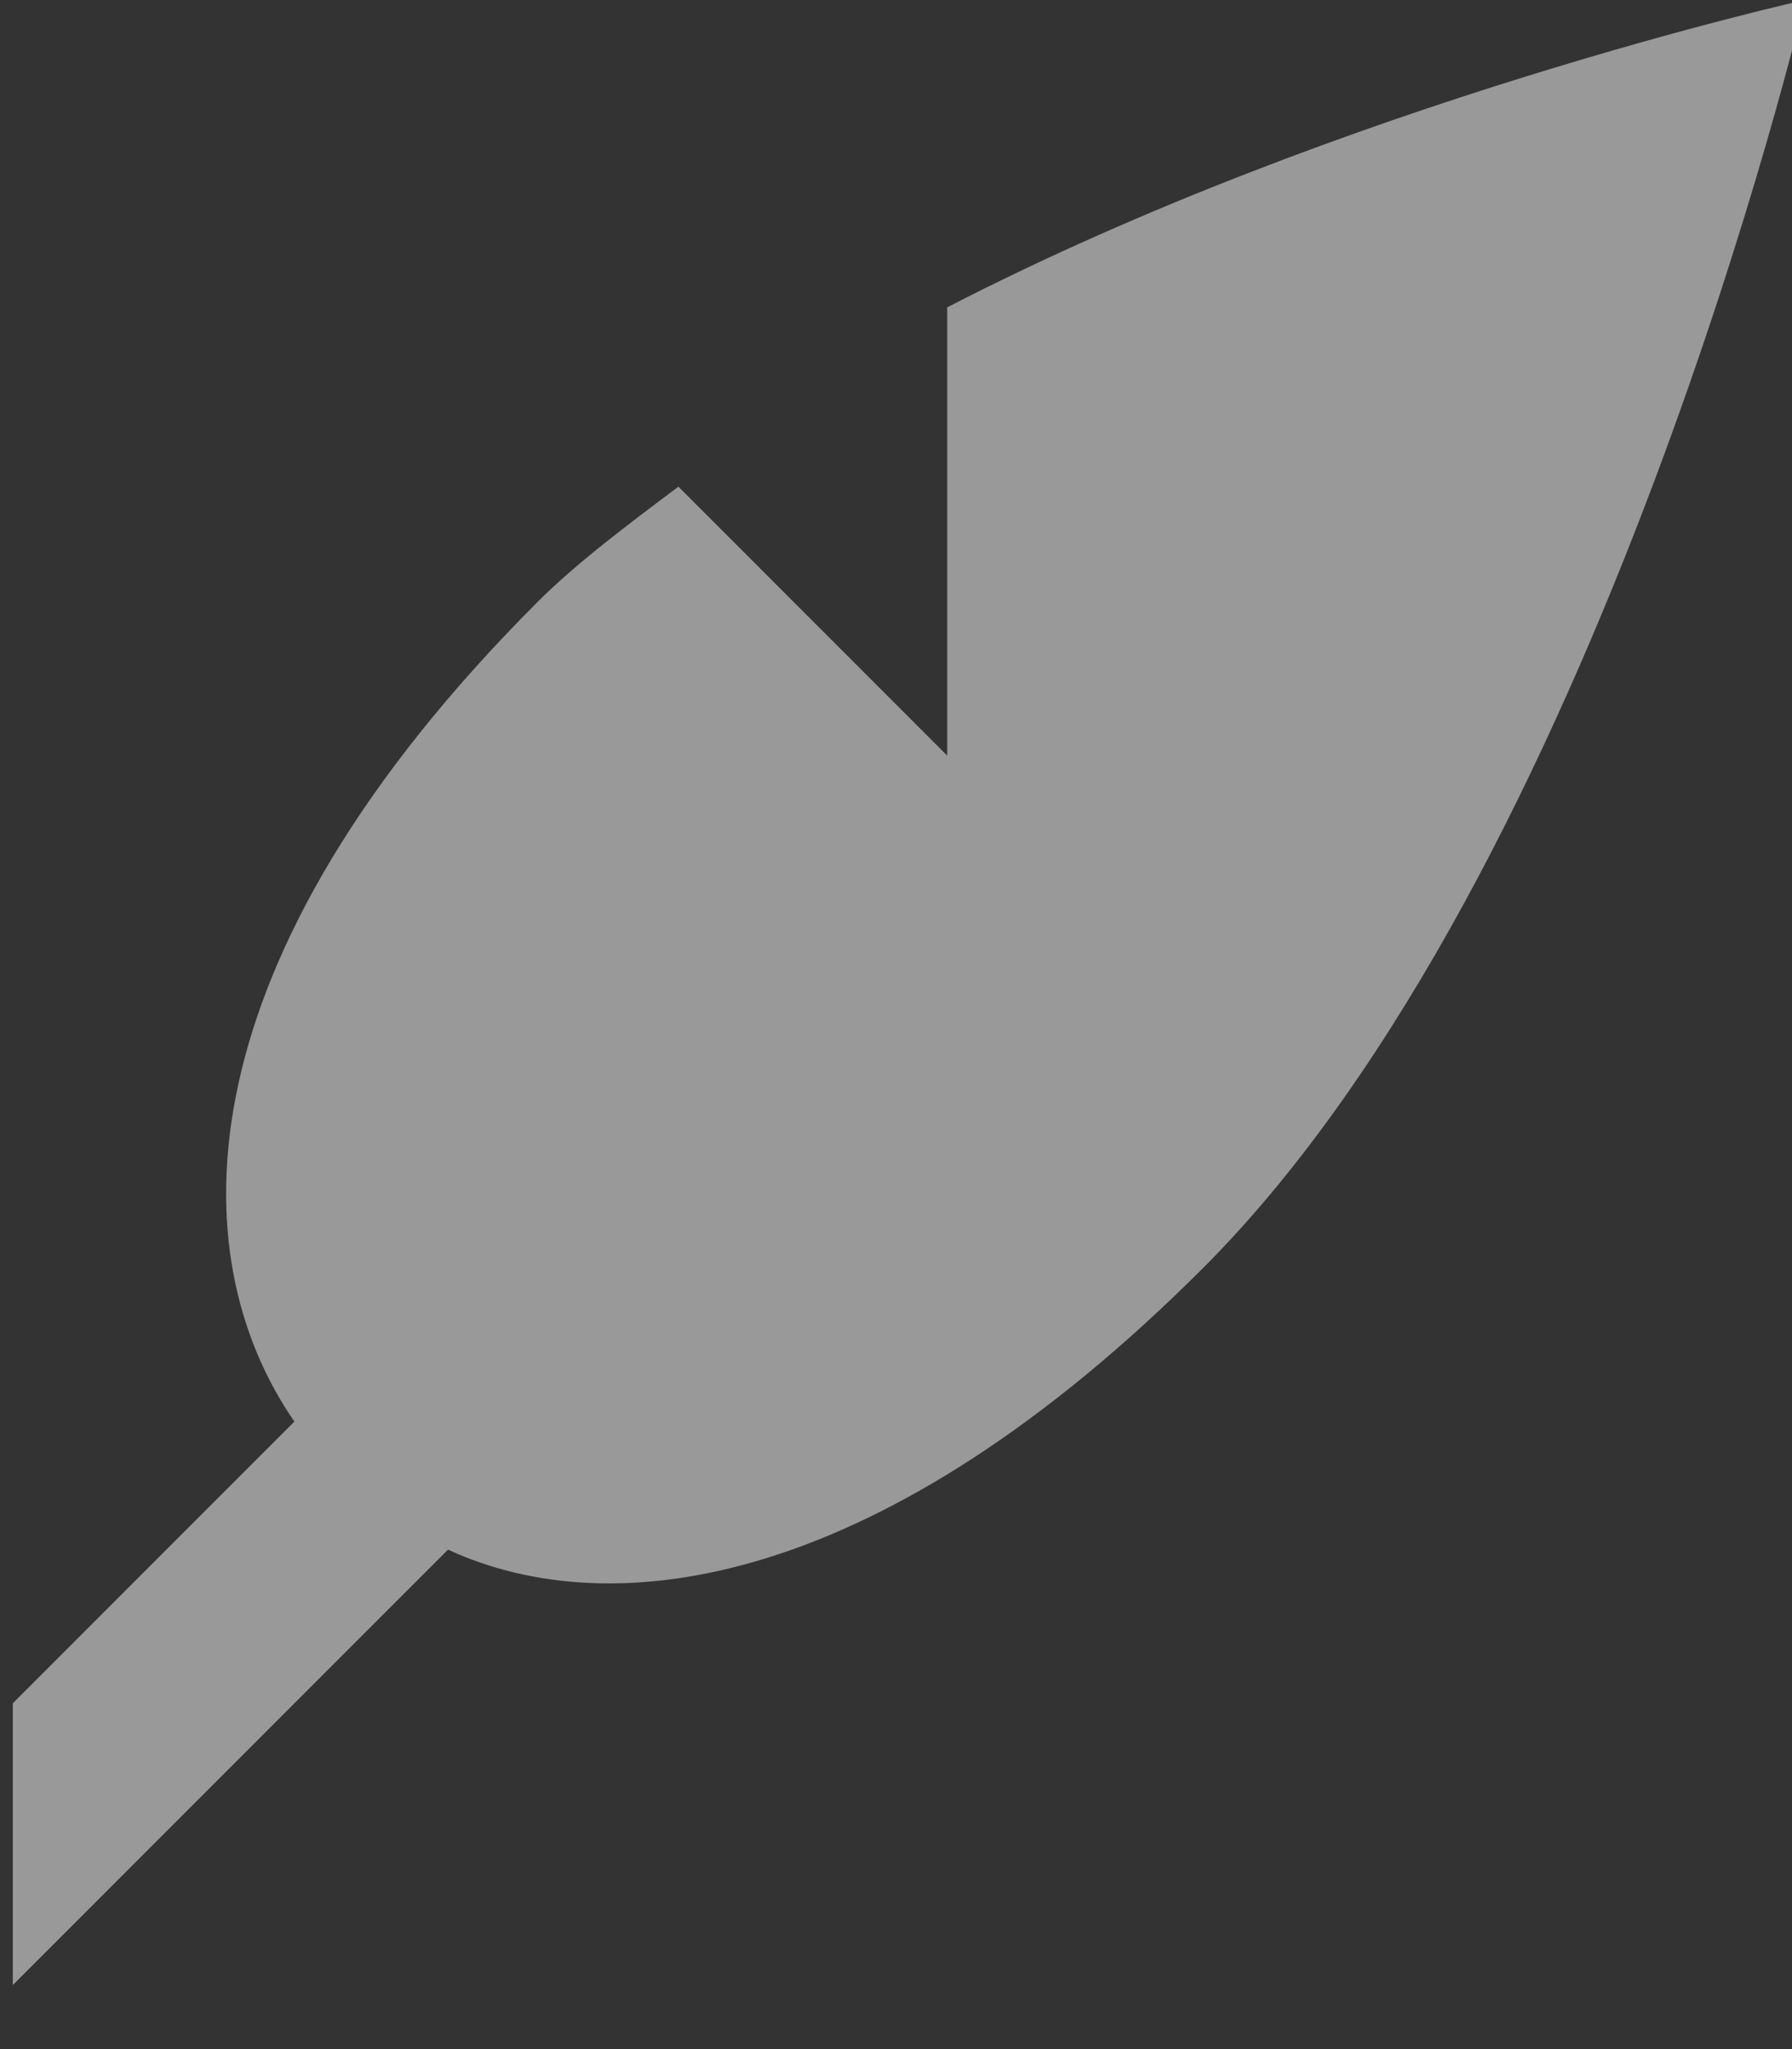 <svg id="Layer_1" xmlns="http://www.w3.org/2000/svg" viewBox="-298 389 14 16"><rect x="-298" y="389" width="14" height="16" fill="#333333" stroke="none"/><style>.st0{opacity:.5}.st1{fill:#fff}</style><title>Fill 17</title><g id="Page-1" class="st0"><g id="Drawer"><path class="st1" d="M-290.6 391.4v3.5l-2.1-2.1c-.4.3-.8.6-1.1.9-2.8 2.8-2.8 5.1-1.9 6.4l-2.2 2.2v2.2l3.4-3.4c1.3.6 3.4.3 5.9-2.2 3.1-3.1 4.7-9.9 4.7-9.9s-3.6.8-6.7 2.4" id="Fill-17"/></g></g></svg>